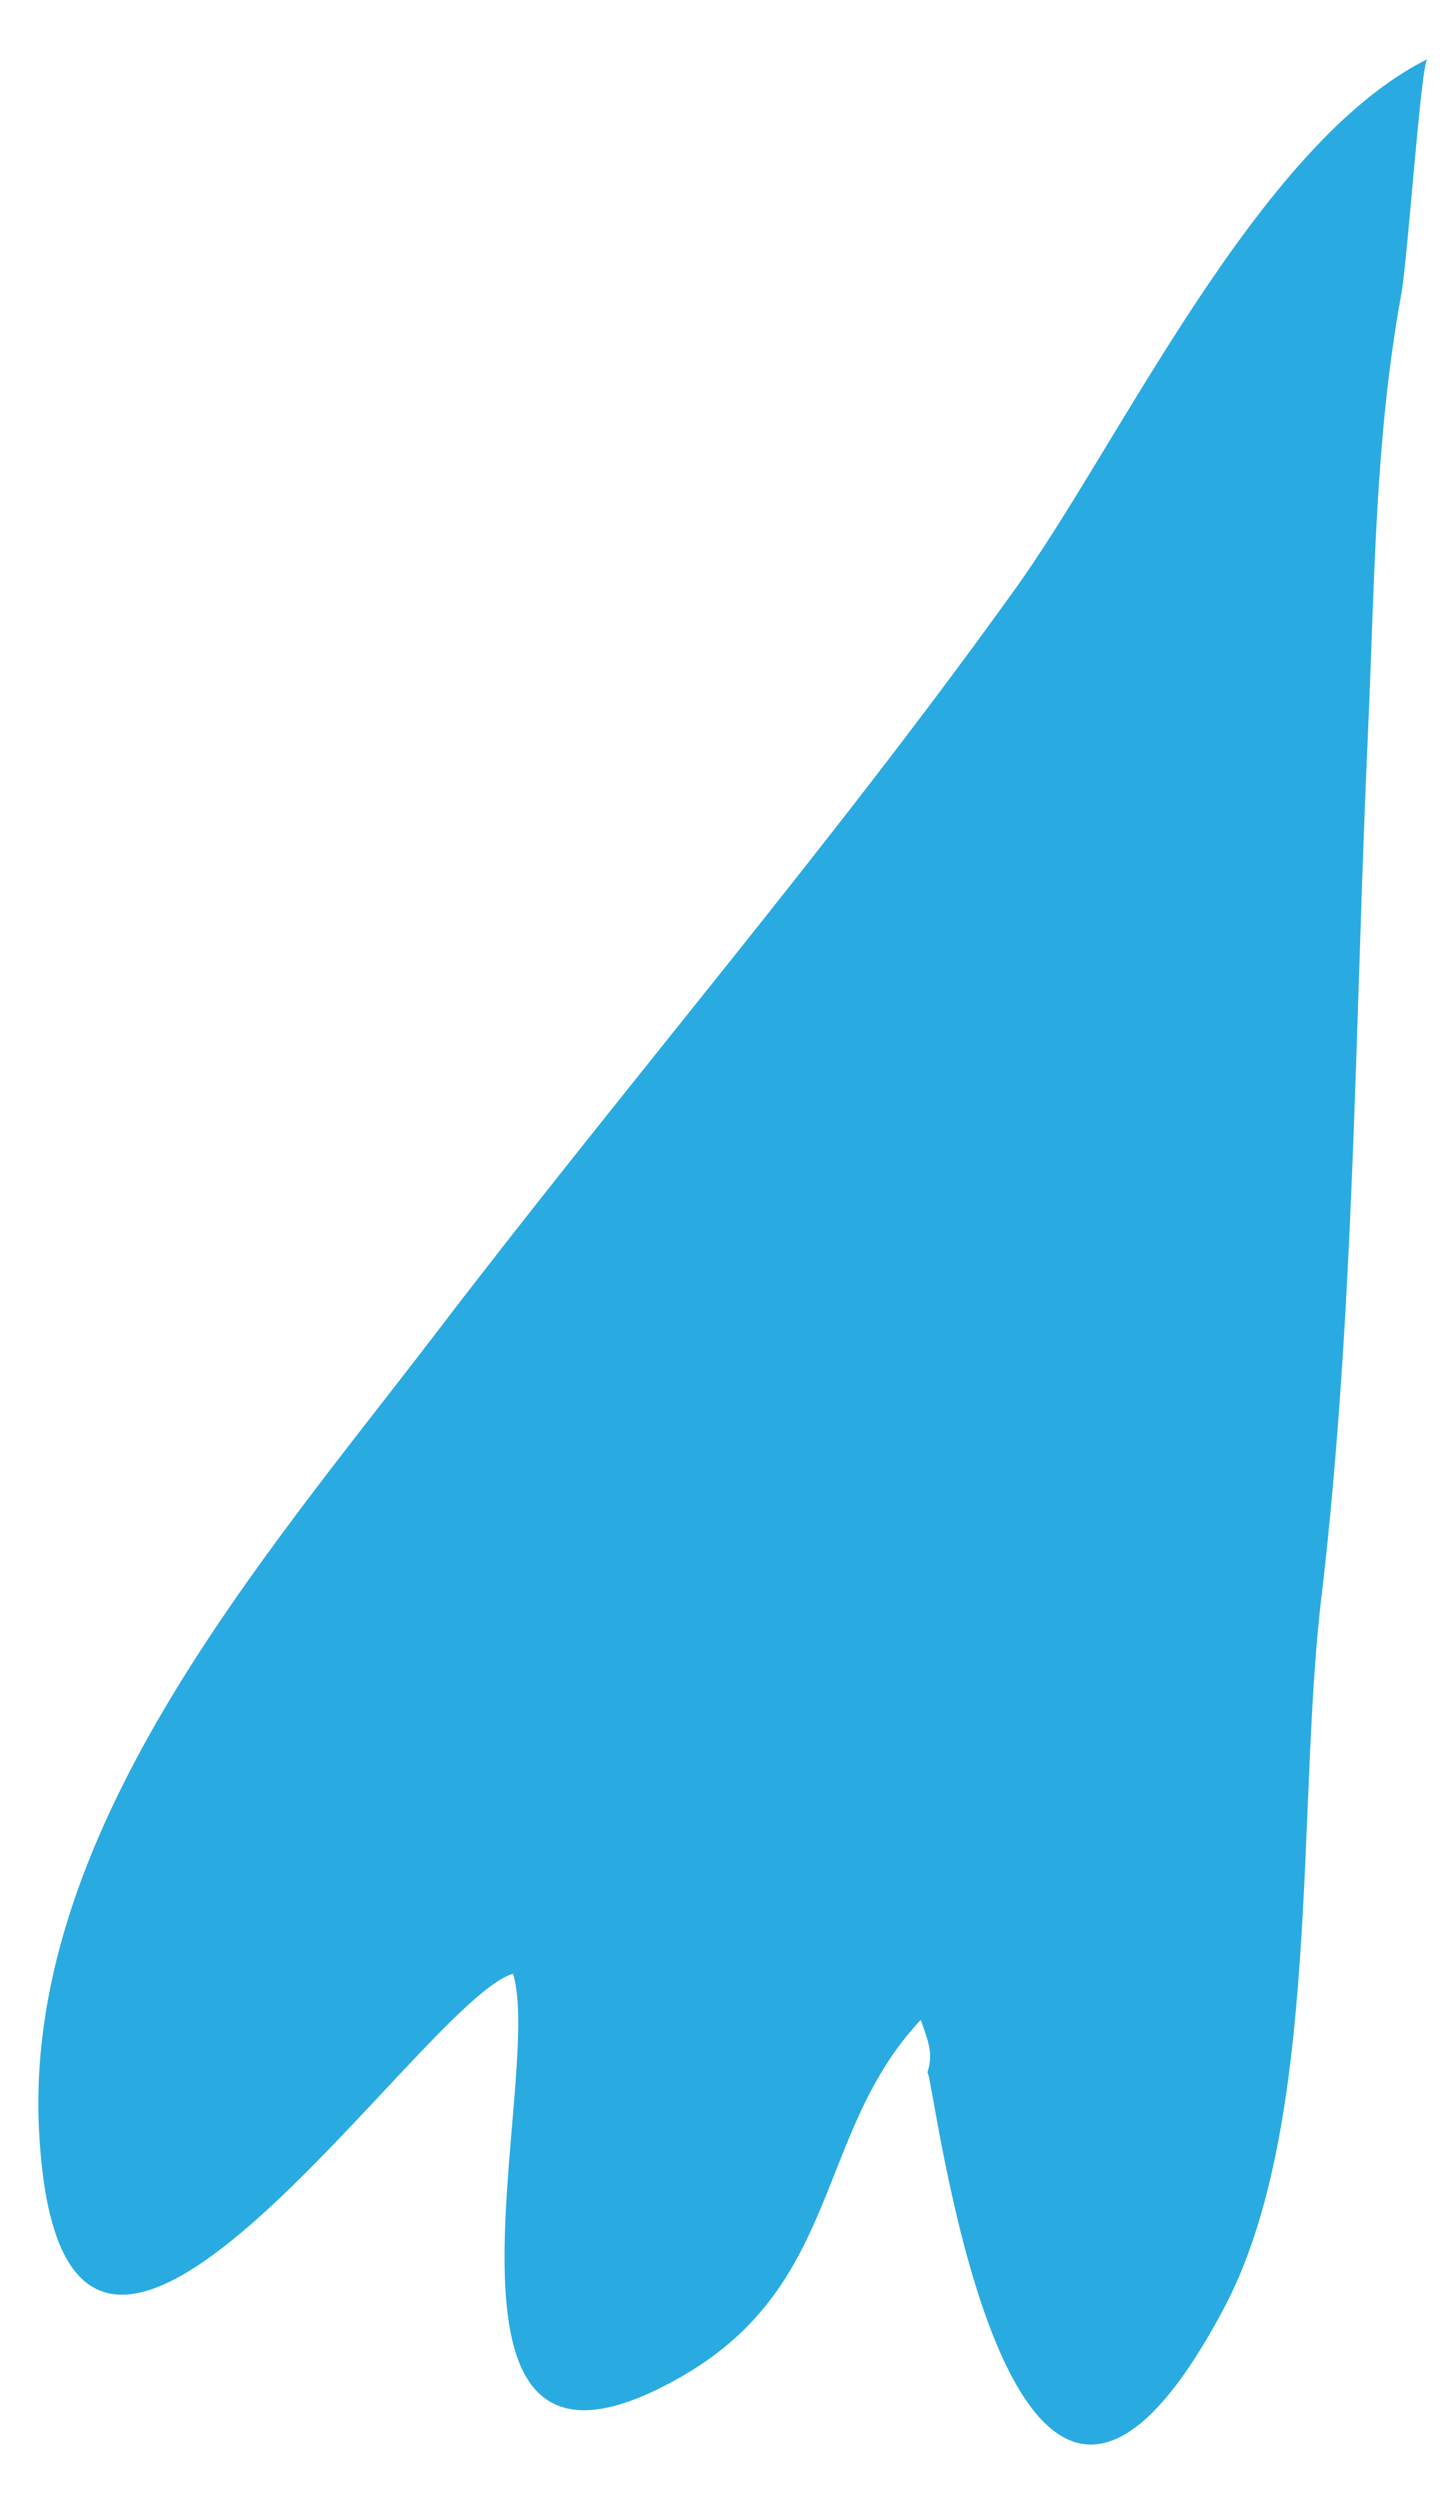 <?xml version="1.0" encoding="UTF-8" standalone="no"?>
<svg width="22px" height="38px" viewBox="0 0 22 38" version="1.1" xmlns="http://www.w3.org/2000/svg" xmlns:xlink="http://www.w3.org/1999/xlink">
    <!-- Generator: Sketch 3.6.1 (26313) - http://www.bohemiancoding.com/sketch -->
    <title>Shape</title>
    <desc>Created with Sketch.</desc>
    <defs></defs>
    <g id="Page-1" stroke="none" stroke-width="1" fill="none" fill-rule="evenodd">
        <g id="Botling_assets" transform="translate(-393, -406)" fill="#29ABE2">
            <path d="M407.1,437.5 C407.2,437.2 407.1,437 407,436.7 C405.4,438.4 405.8,440.7 403.4,442.1 C399.1,444.6 401.3,437.6 400.8,436 C399.4,436.4 394,444.9 393.6,438.5 C393.3,433.9 397,429.7 399.6,426.3 C402.5,422.5 405.6,418.9 408.4,415 C410,412.8 412.1,408.2 414.7,406.9 C414.6,407 414.4,410 414.3,410.5 C413.9,412.7 413.9,414.9 413.8,417.1 C413.6,421.5 413.6,425.9 413.1,430.2 C412.7,433.4 413.1,438.3 411.6,441.1 C408.3,447.3 407.2,437.5 407.1,437.5 C407.1,437.3 407.1,437.5 407.1,437.5 L407.1,437.5 Z" id="Shape"></path>
        </g>
    </g>
</svg>